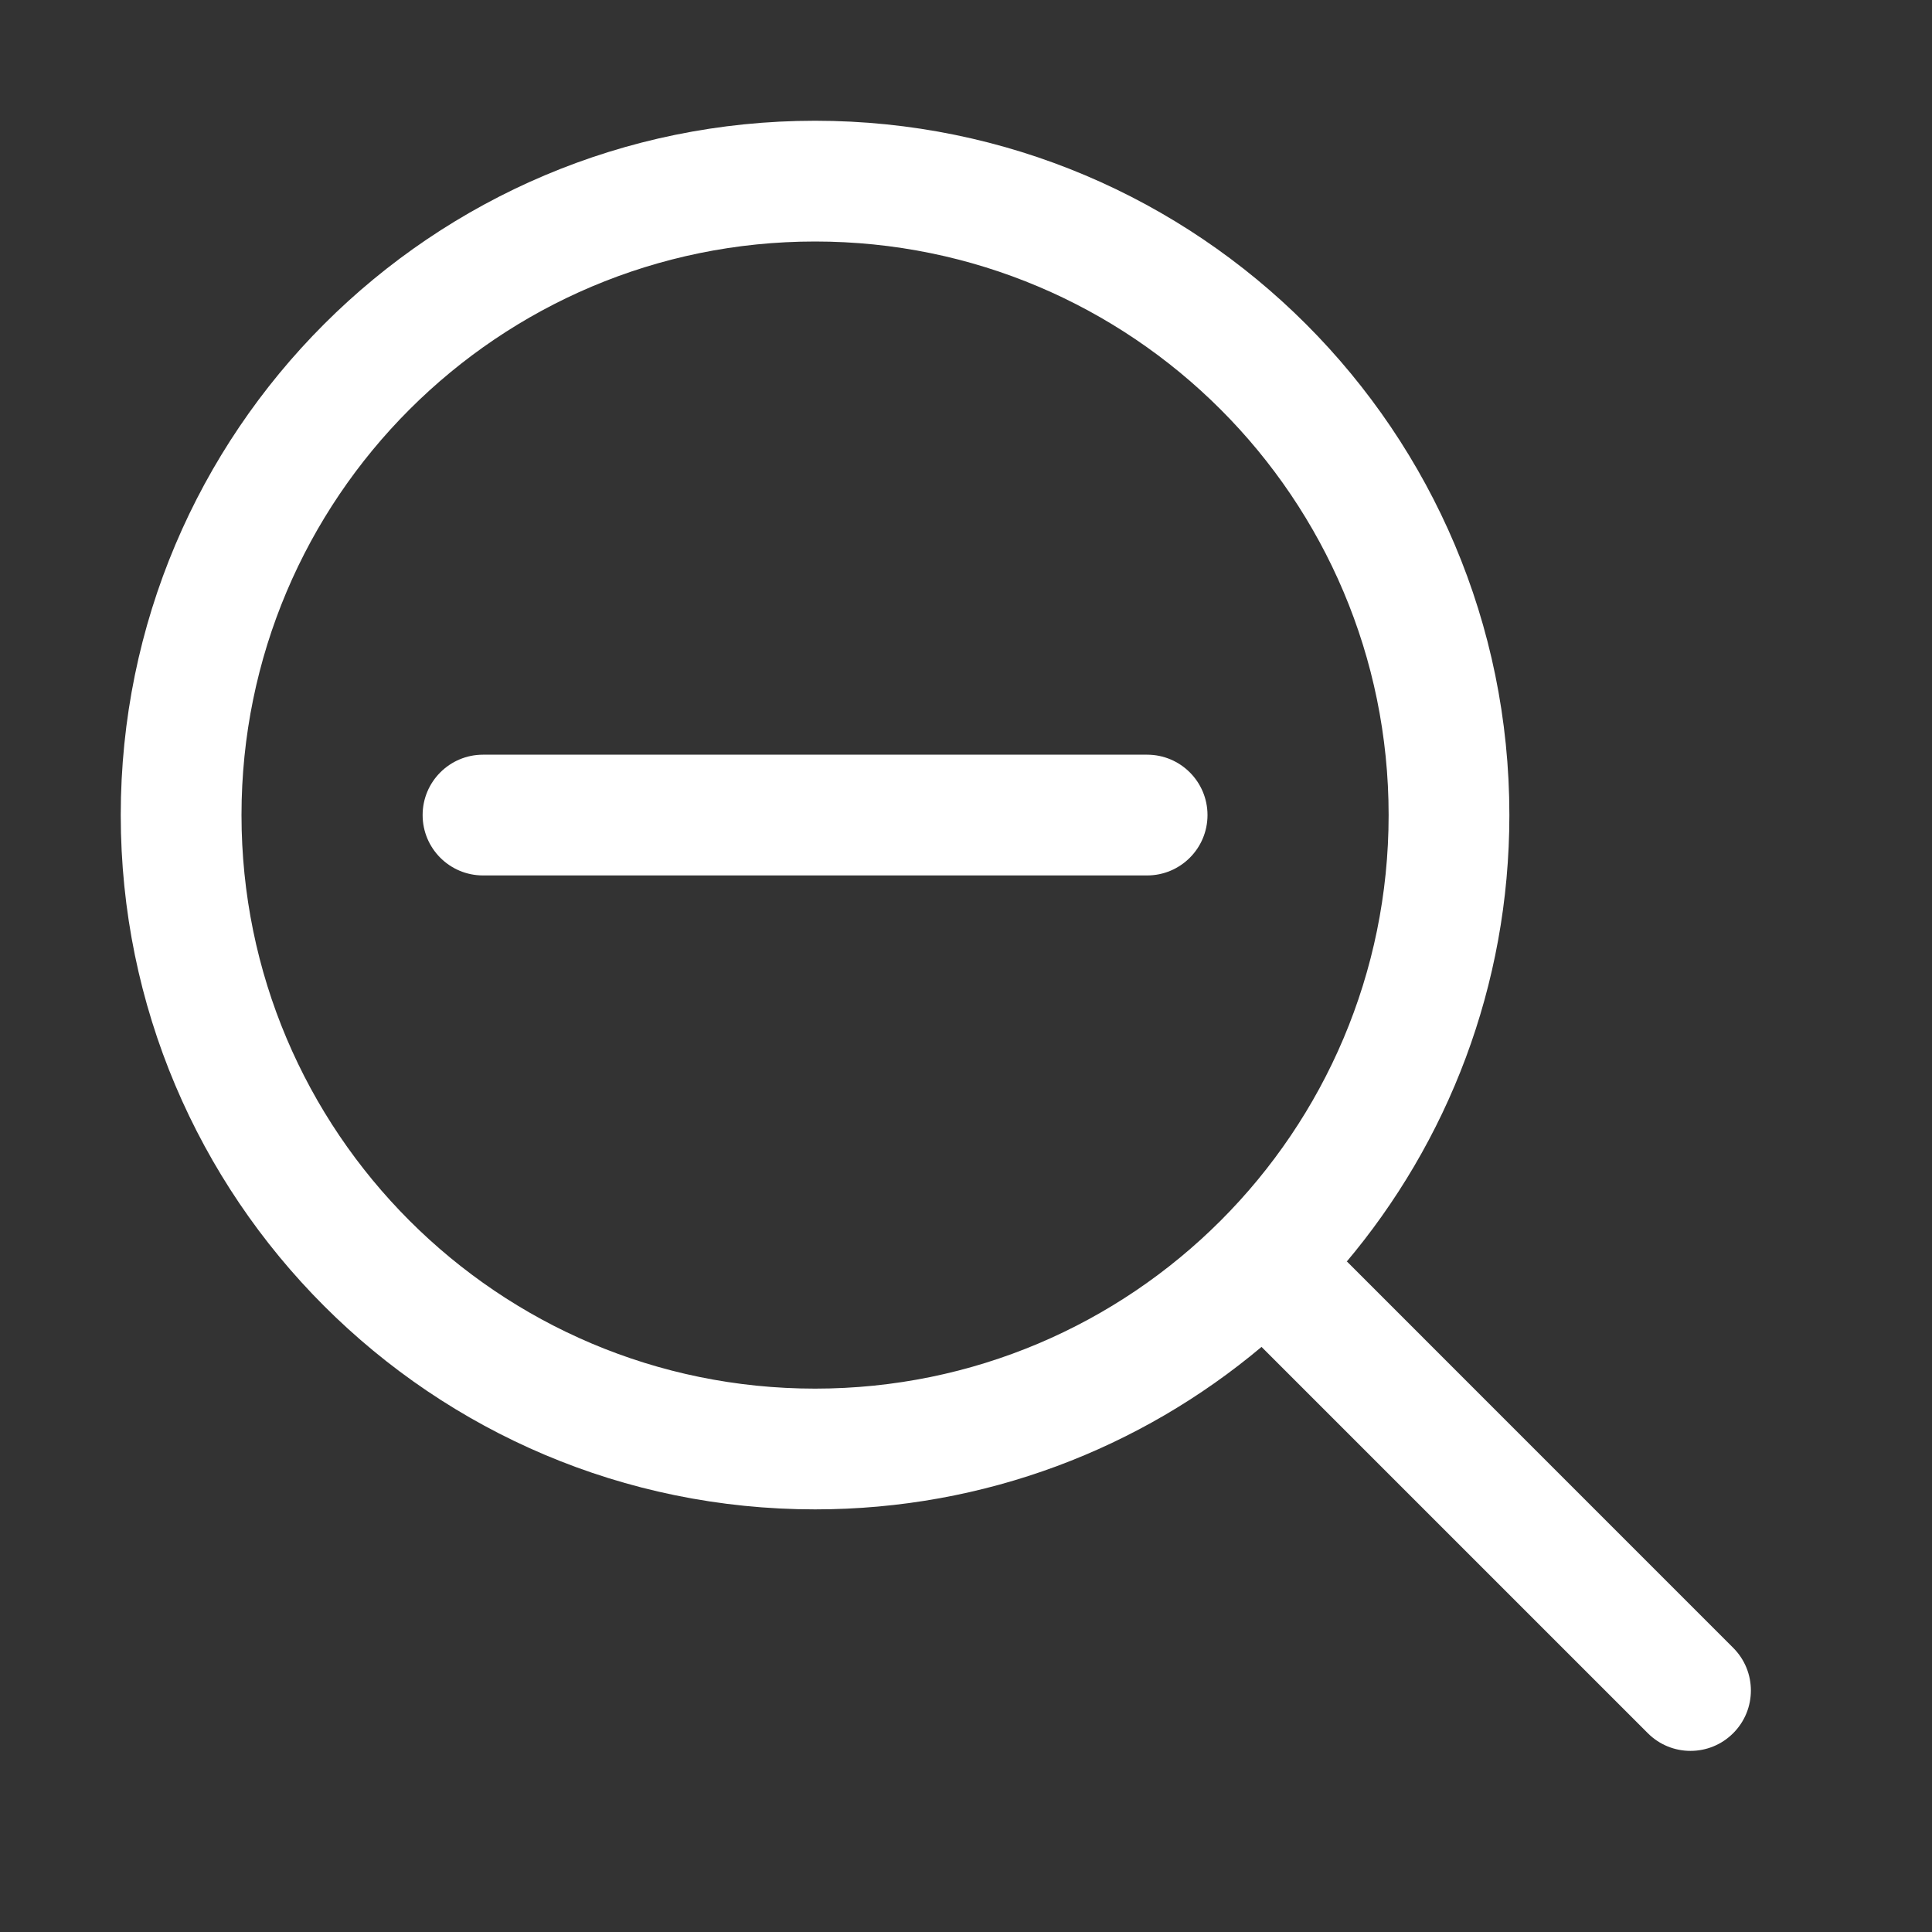 <svg width="32" height="32" viewBox="0 0 32 32" fill="none" xmlns="http://www.w3.org/2000/svg">
<rect x="0" y="0" width="32" height="32" fill="#333333" stroke="none"/>
<path d="M19 12.5C19.552 12.5 20 12.948 20 13.5C20 14.052 19.552 14.5 19 14.5H8C7.448 14.5 7 14.052 7 13.5C7 12.948 7.448 12.5 8 12.5H19ZM13.5 2C19.851 2 25 7.149 25 13.5C25 16.328 23.979 18.918 22.285 20.921C22.293 20.912 22.301 20.903 22.309 20.894L28.707 27.293C29.098 27.683 29.098 28.317 28.707 28.707C28.317 29.098 27.683 29.098 27.293 28.707L20.895 22.309C18.895 23.989 16.316 25 13.5 25C7.149 25 2 19.851 2 13.5C2 7.149 7.149 2 13.5 2ZM13.5 4C8.253 4 4 8.253 4 13.5C4 18.747 8.253 23 13.5 23C18.747 23 23 18.747 23 13.5C23 8.253 18.747 4 13.5 4Z" fill="#ffffff"/>
</svg>
